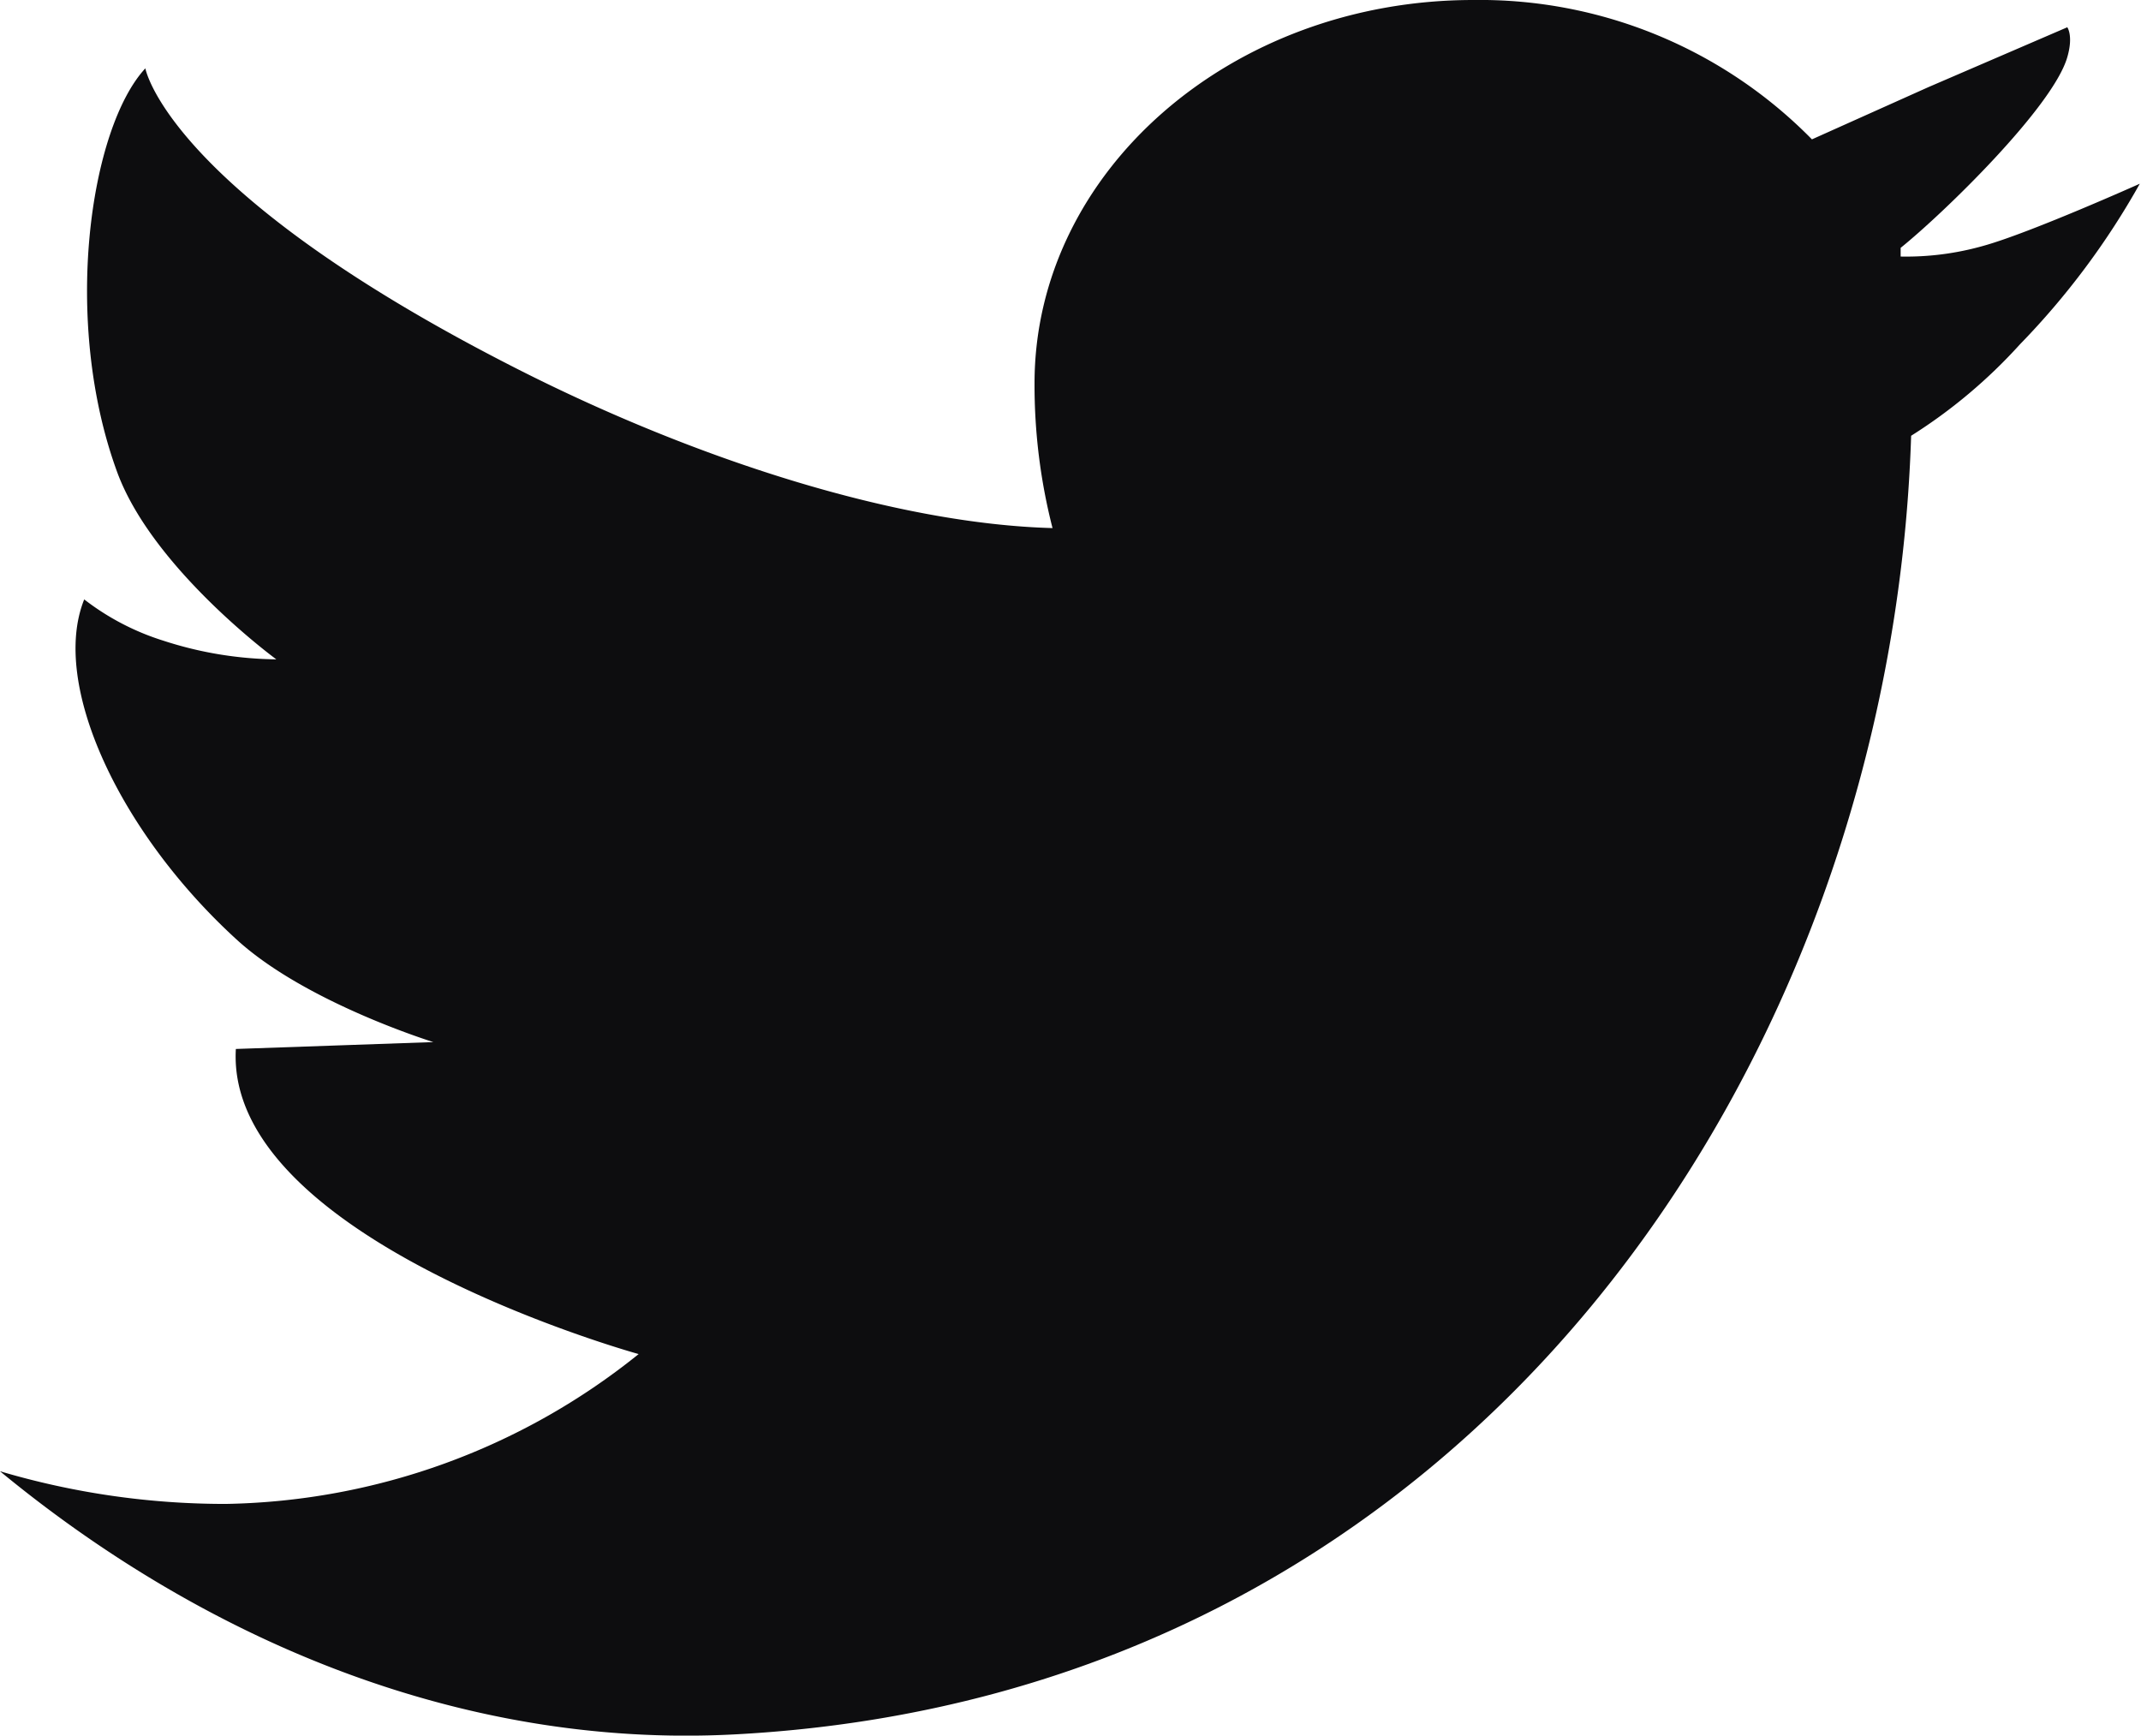 <svg xmlns="http://www.w3.org/2000/svg" viewBox="0 0 71.44 57.91"><defs><style>.cls-1{fill:#0d0d0f;}</style></defs><title>TWITTER BLACK</title><g id="Layer_2" data-name="Layer 2"><g id="Layer_1-2" data-name="Layer 1"><path class="cls-1" d="M66.19,8.2a9.44,9.44,0,0,1-2.77.36l0-.29c1.44-1.16,5.08-4.7,5.56-6.36.21-.72,0-1,0-1l-4.64,2L60.46,4.65h0A15.53,15.53,0,0,0,49.16,0C41.08,0,34.52,5.73,34.52,12.79a19.25,19.25,0,0,0,.6,4.83c0,.37,0-.37,0,0-5.2-.14-11.88-2.28-17.82-5.29C5.58,6.39,4.85,2.28,4.85,2.28c-1.85,2-2.8,8.43-.93,13.5C5.12,19,9.22,22,9.22,22h0a12.56,12.56,0,0,1-3.76-.62A8.43,8.43,0,0,1,2.81,20C1.67,22.83,4,27.81,7.93,31.38c2.31,2.09,6.53,3.39,6.53,3.39L7.87,35C7.5,41.37,21.31,45.18,21.31,45.18h0a22.55,22.55,0,0,1-13.78,5A26.42,26.42,0,0,1,0,49.09c6.65,5.48,15.21,9.27,24.51,8.78,24.67-1.3,38.6-22.51,39.26-43.33l0,0a17.39,17.39,0,0,0,3.63-3.05,25.61,25.61,0,0,0,4-5.36S67.74,7.77,66.19,8.2Z"/></g></g></svg>